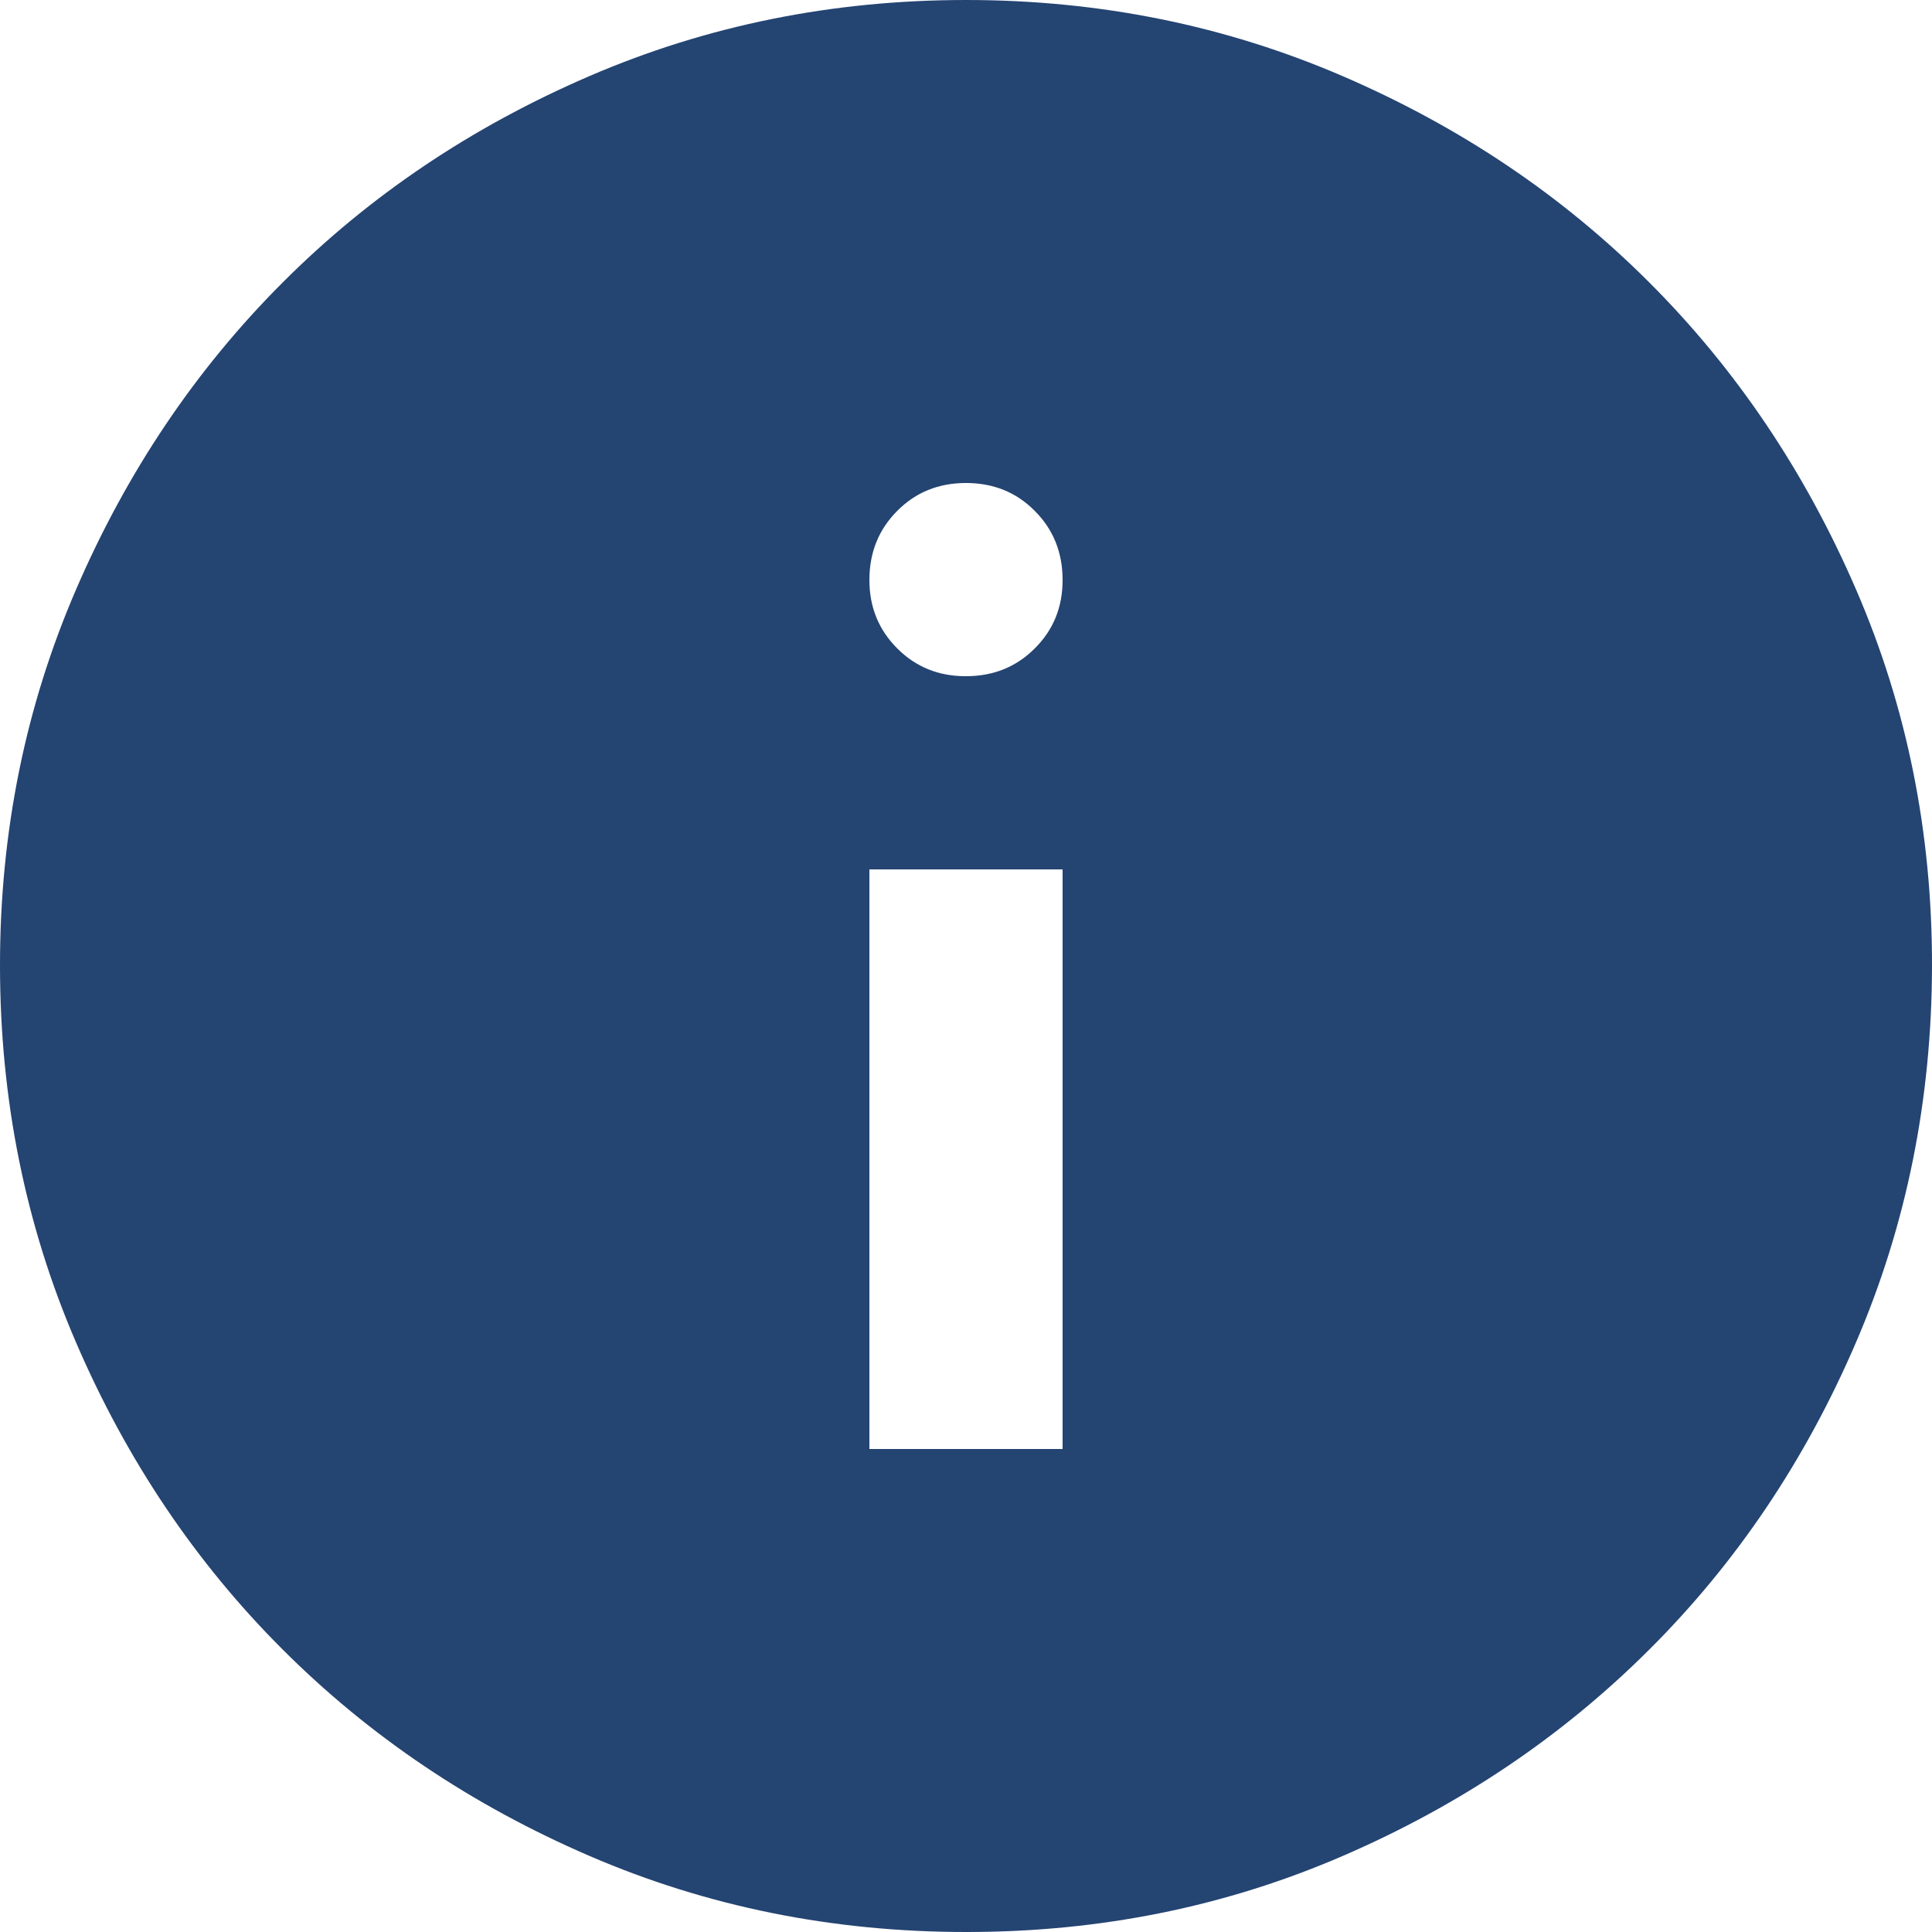 <svg width="19" height="19" viewBox="0 0 19 19" fill="none" xmlns="http://www.w3.org/2000/svg">
<path d="M8.55 14.25H10.45V8.55H8.55V14.25ZM9.5 6.65C9.769 6.65 9.995 6.559 10.177 6.376C10.36 6.194 10.451 5.969 10.45 5.7C10.449 5.431 10.358 5.206 10.176 5.024C9.995 4.841 9.769 4.75 9.5 4.75C9.231 4.75 9.005 4.841 8.824 5.024C8.642 5.206 8.551 5.431 8.55 5.7C8.549 5.969 8.641 6.194 8.824 6.377C9.007 6.56 9.232 6.651 9.5 6.65ZM9.5 19C8.186 19 6.951 18.75 5.795 18.251C4.639 17.752 3.634 17.076 2.779 16.221C1.924 15.367 1.247 14.361 0.749 13.205C0.25 12.049 0.001 10.813 1.20253e-06 9.5C-0.001 8.186 0.249 6.951 0.749 5.795C1.248 4.639 1.925 3.633 2.779 2.779C3.632 1.924 4.638 1.248 5.795 0.749C6.952 0.25 8.187 0 9.5 0C10.813 0 12.048 0.25 13.205 0.749C14.362 1.248 15.367 1.924 16.221 2.779C17.075 3.633 17.752 4.639 18.252 5.795C18.753 6.951 19.002 8.186 19 9.5C18.998 10.813 18.749 12.049 18.251 13.205C17.754 14.361 17.078 15.367 16.221 16.221C15.365 17.076 14.36 17.753 13.205 18.252C12.05 18.752 10.815 19.001 9.5 19Z" fill="#244472"/>
</svg>
